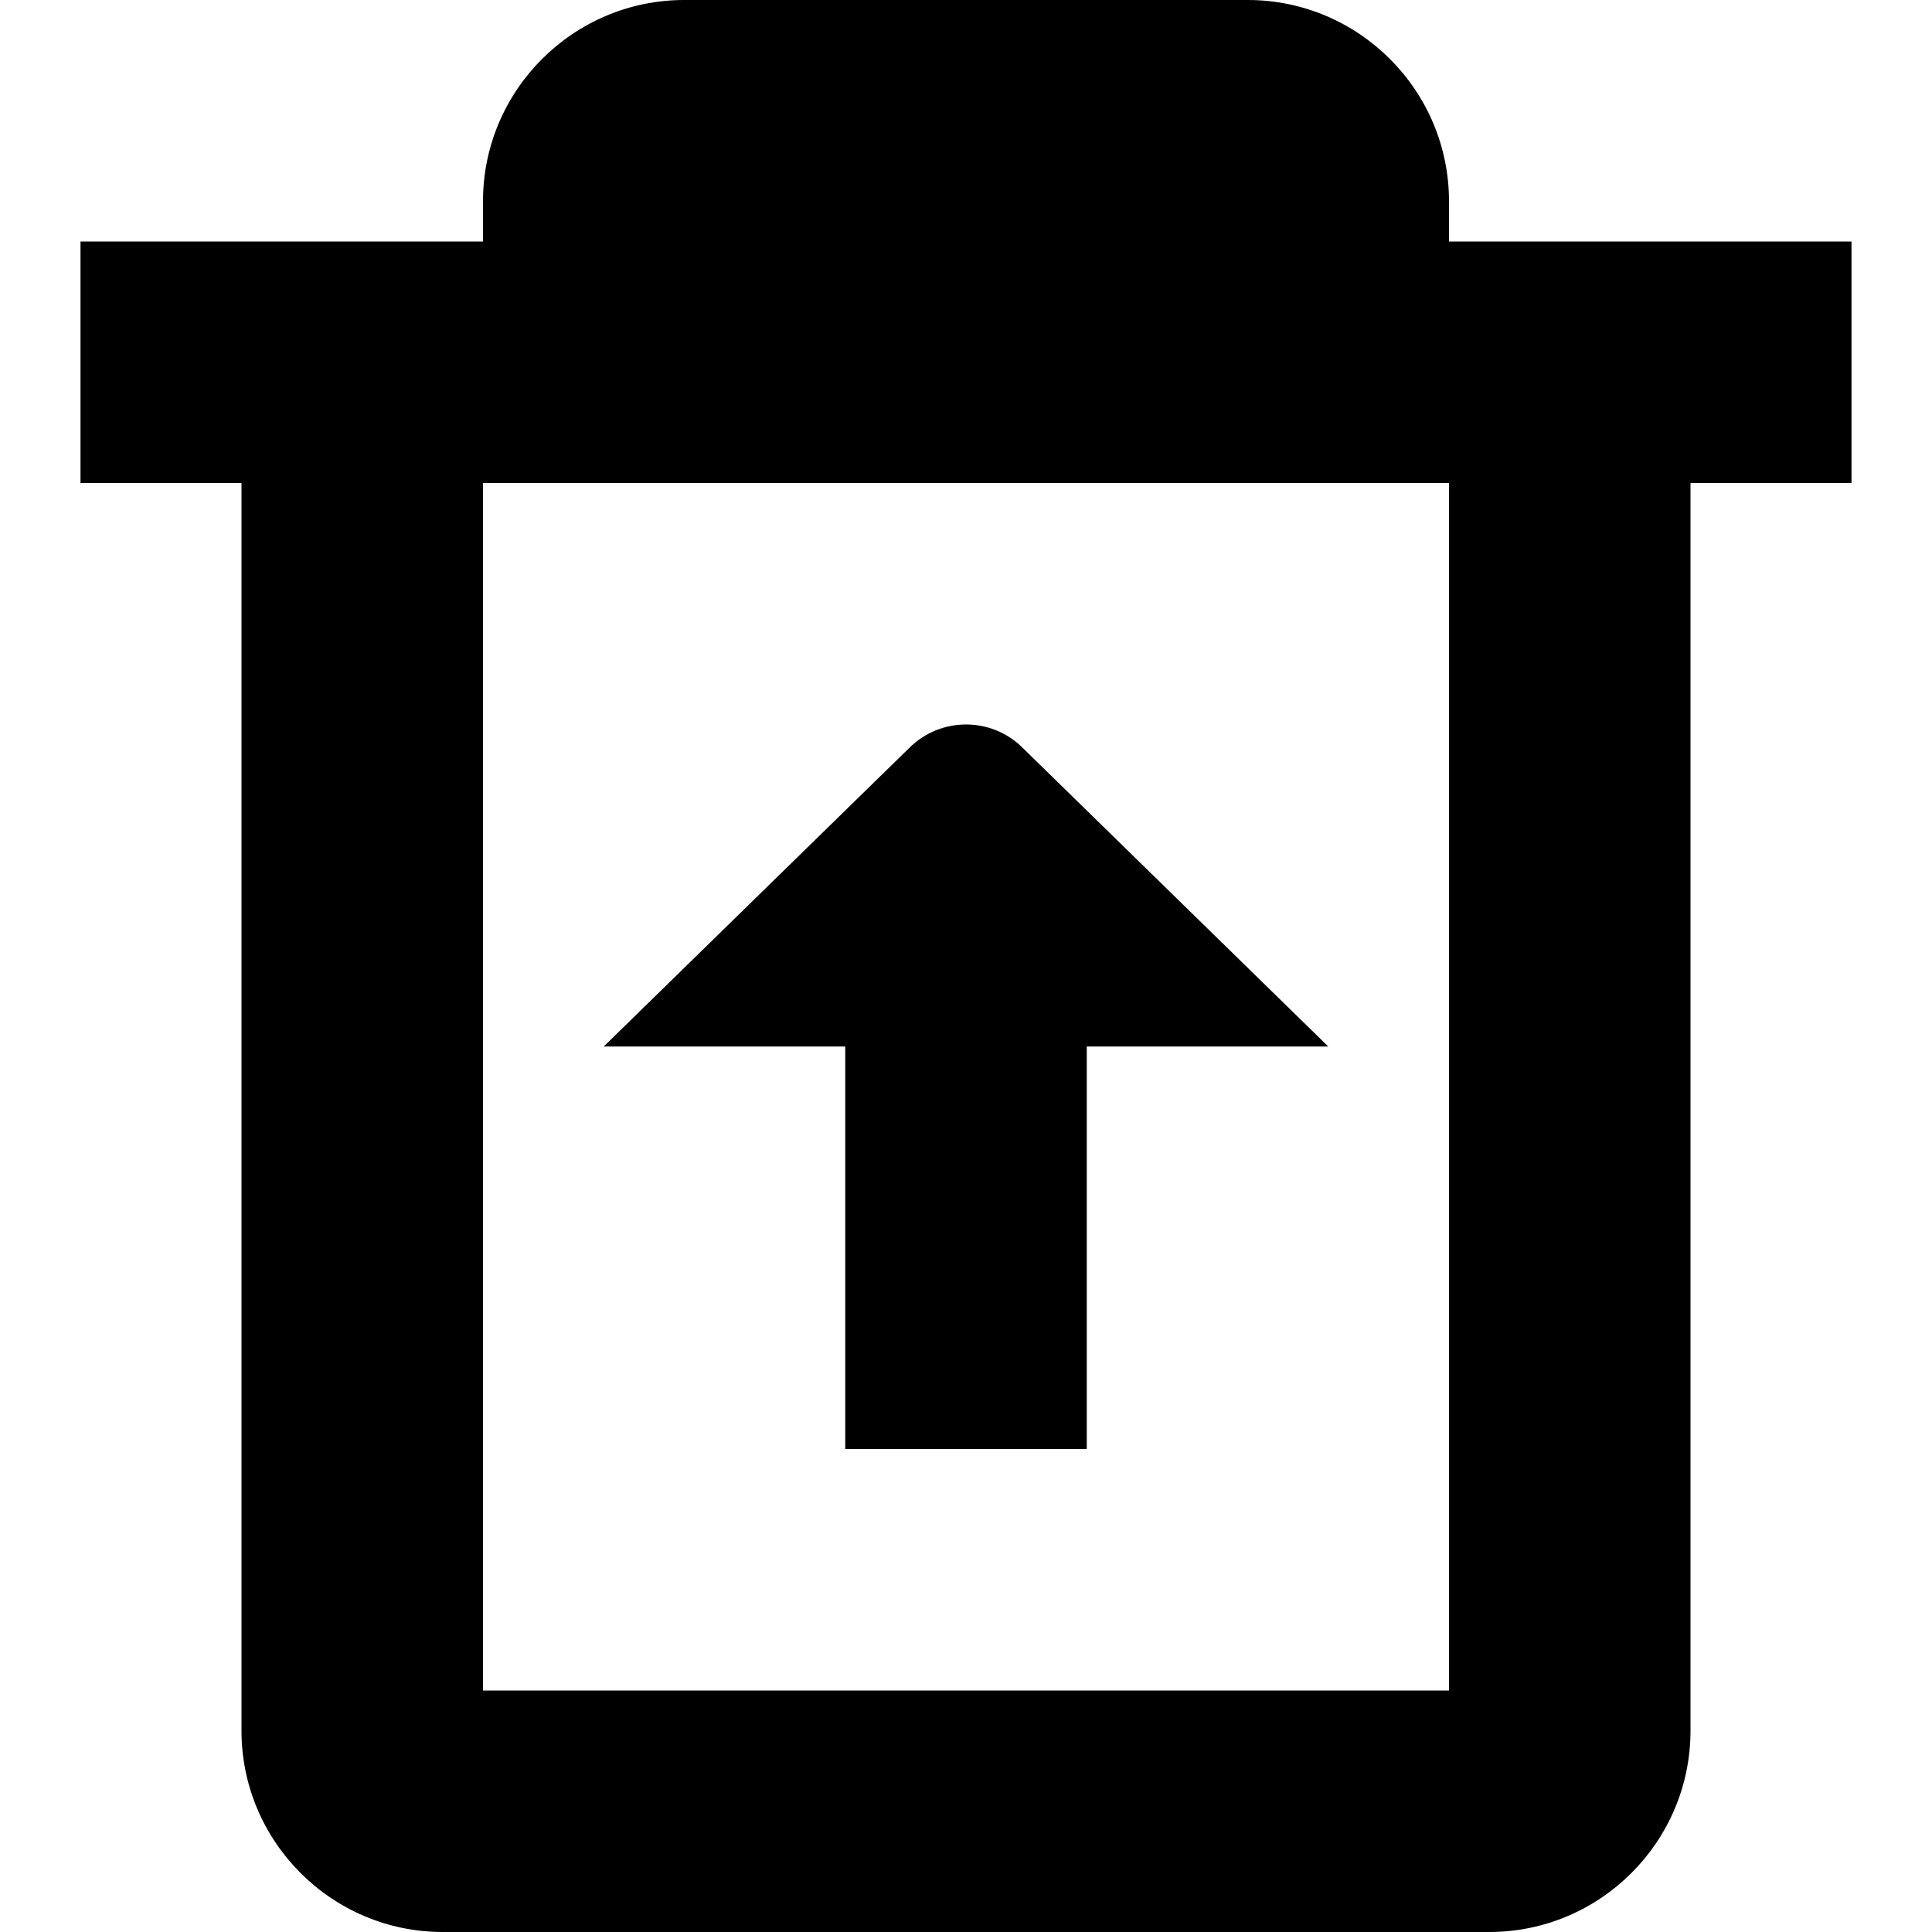 <?xml version="1.0" encoding="UTF-8"?>
<svg xmlns="http://www.w3.org/2000/svg" id="Layer_1" data-name="Layer 1" viewBox="0 0 24 24" width="512" height="512"><path d="m23,3h-5v-.5c0-1.378-1.122-2.5-2.5-2.5h-7c-1.378,0-2.5,1.122-2.5,2.5v.5H1v3h2v15.5c0,1.378,1.122,2.5,2.5,2.5h13c1.378,0,2.5-1.122,2.5-2.5V6h2v-3Zm-5,18H6V6h12v15ZM7.5,13l3.793-3.707c.391-.391,1.024-.391,1.414,0l3.793,3.707h-3v5h-3v-5h-3Z"/></svg>
